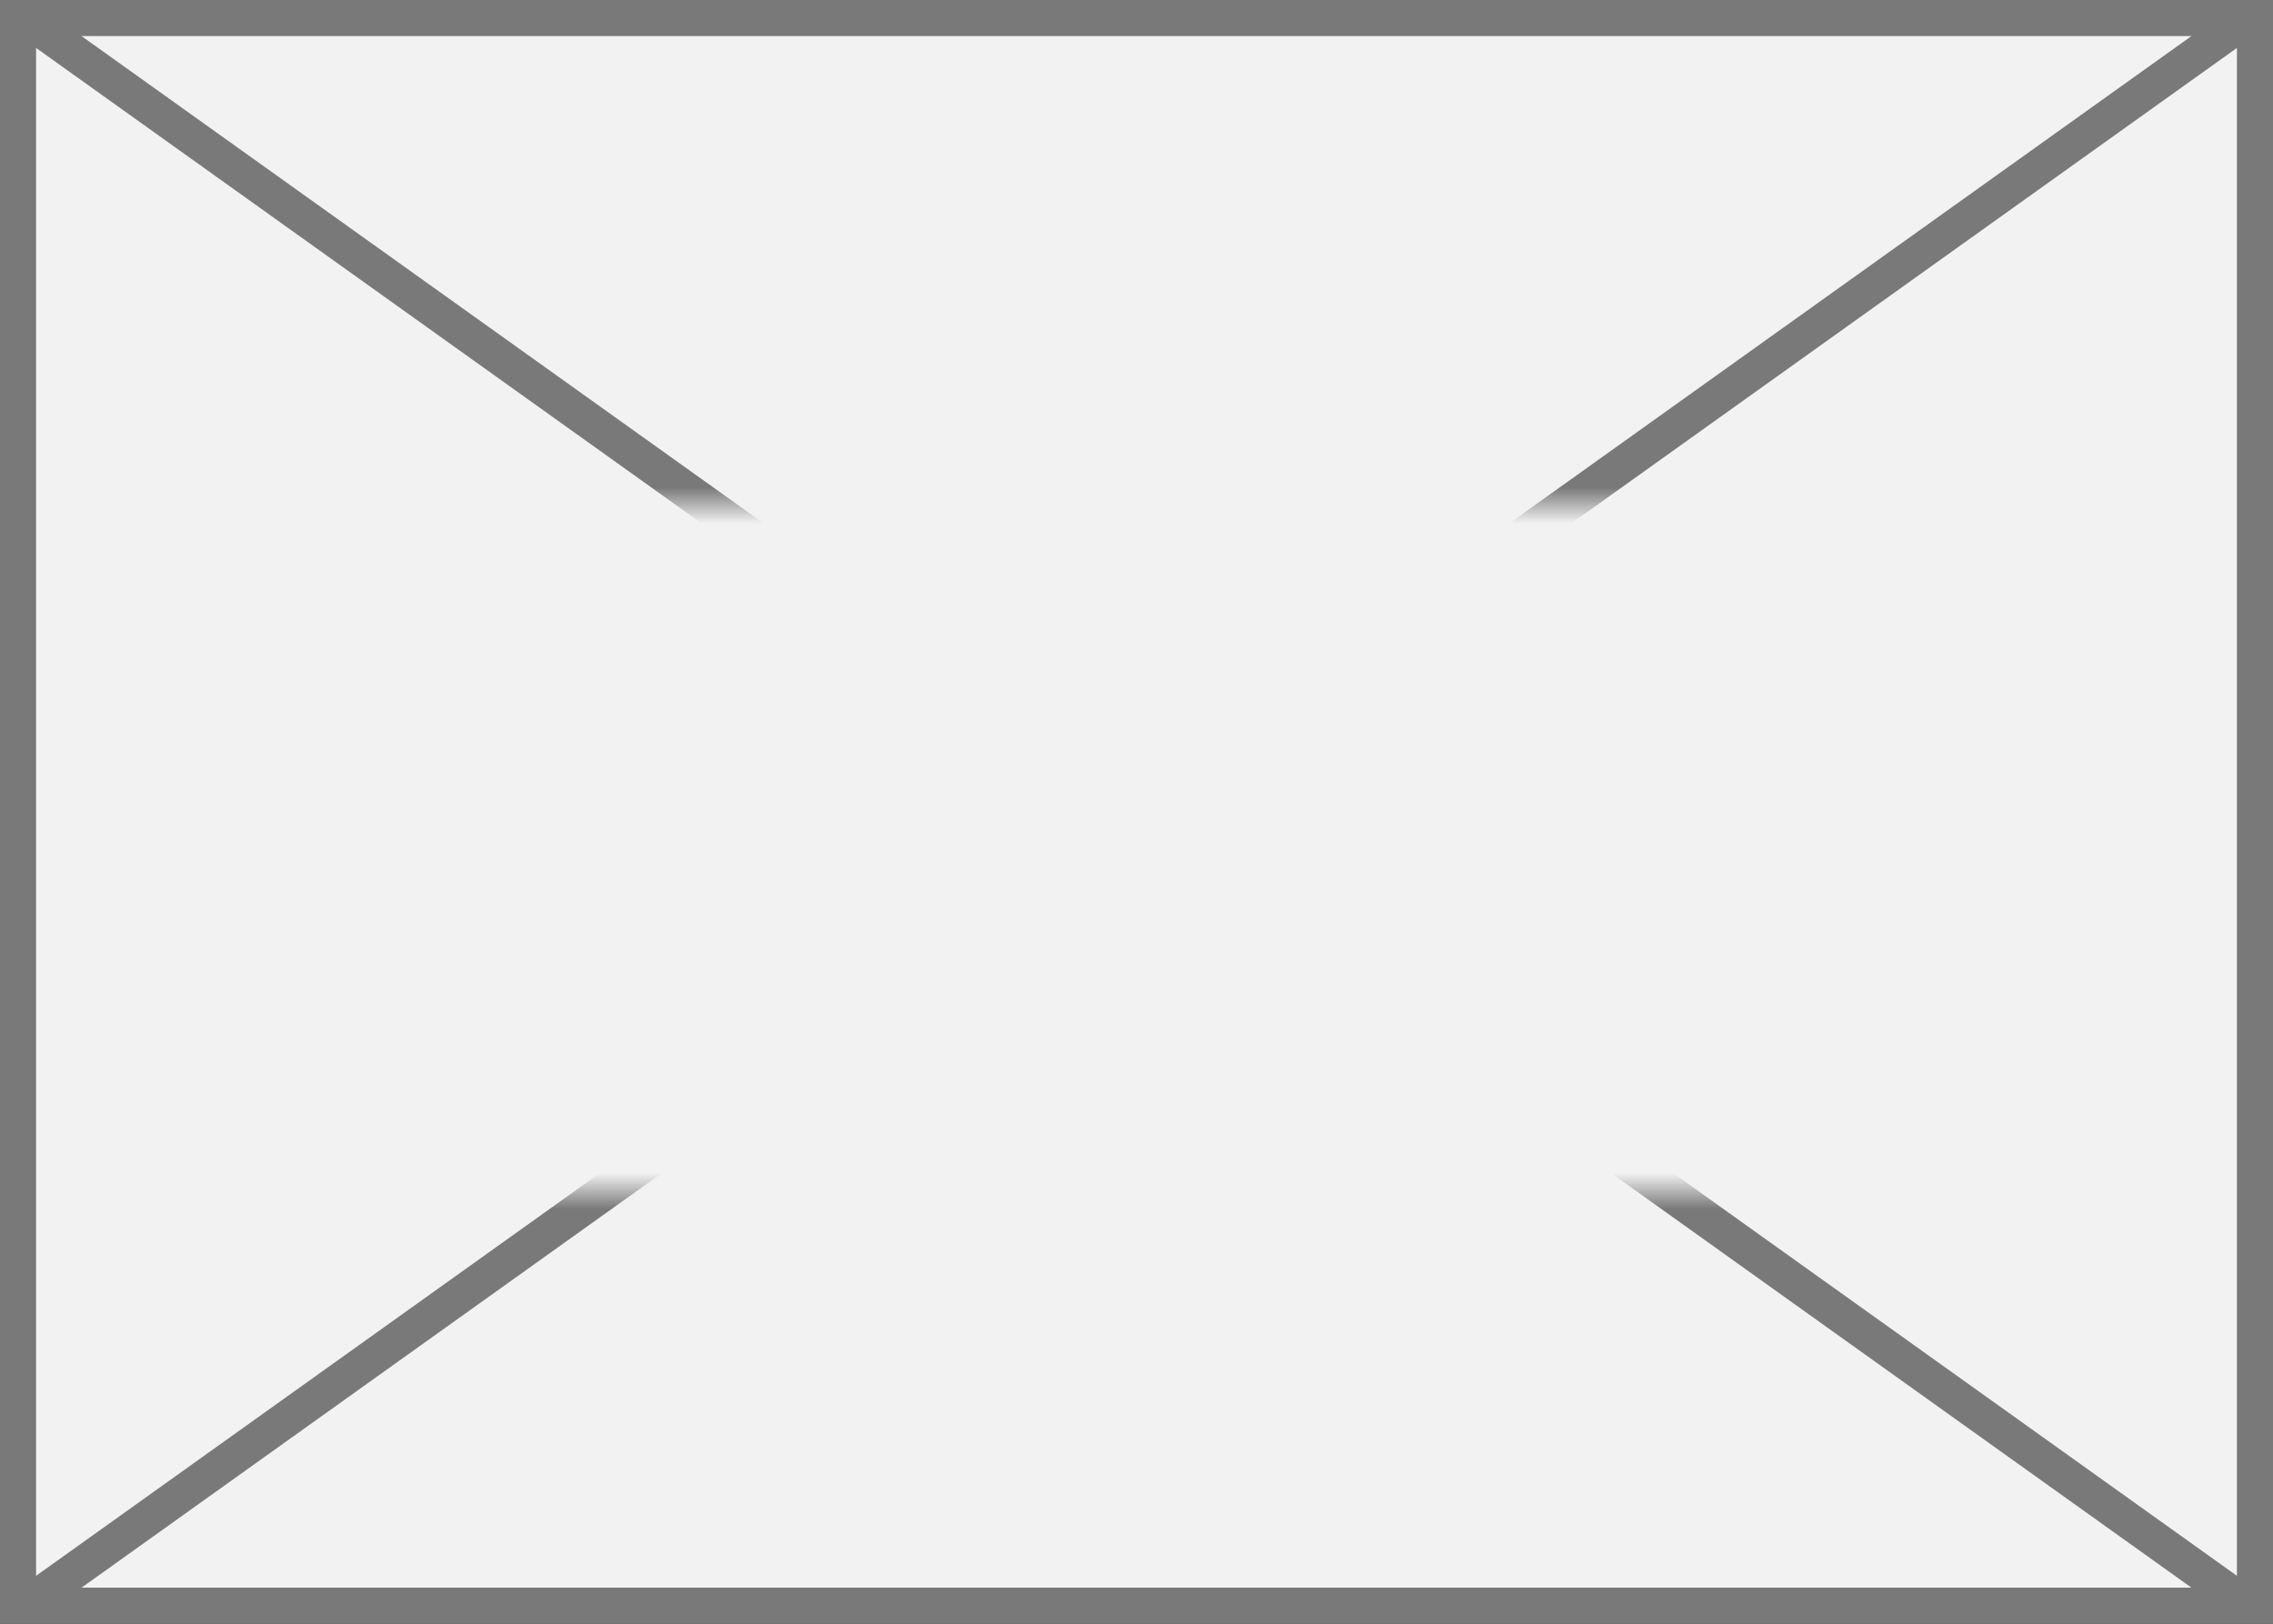 ﻿<?xml version="1.0" encoding="utf-8"?>
<svg version="1.1" xmlns:xlink="http://www.w3.org/1999/xlink" width="63px" height="45px" xmlns="http://www.w3.org/2000/svg">
  <rect width="100%" height="100%" fill="#333333" stroke="none"/>
  <defs>
    <mask fill="white" id="clip278">
      <path d="M 1245.5 692  L 1295.5 692  L 1295.5 711  L 1245.5 711  Z M 1238 678  L 1301 678  L 1301 723  L 1238 723  Z " fill-rule="evenodd" />
    </mask>
  </defs>
  <g transform="matrix(1 0 0 1 -1238 -678 )">
    <path d="M 1238.5 678.5  L 1300.5 678.5  L 1300.5 722.5  L 1238.5 722.5  L 1238.5 678.5  Z " fill-rule="nonzero" fill="#f2f2f2" stroke="none" />
    <path d="M 1238.5 678.5  L 1300.5 678.5  L 1300.5 722.5  L 1238.5 722.5  L 1238.5 678.5  Z " stroke-width="1" stroke="#797979" fill="none" />
    <path d="M 1238.57 678.407  L 1300.43 722.593  M 1300.43 678.407  L 1238.57 722.593  " stroke-width="1" stroke="#797979" fill="none" mask="url(#clip278)" />
  </g>
</svg>